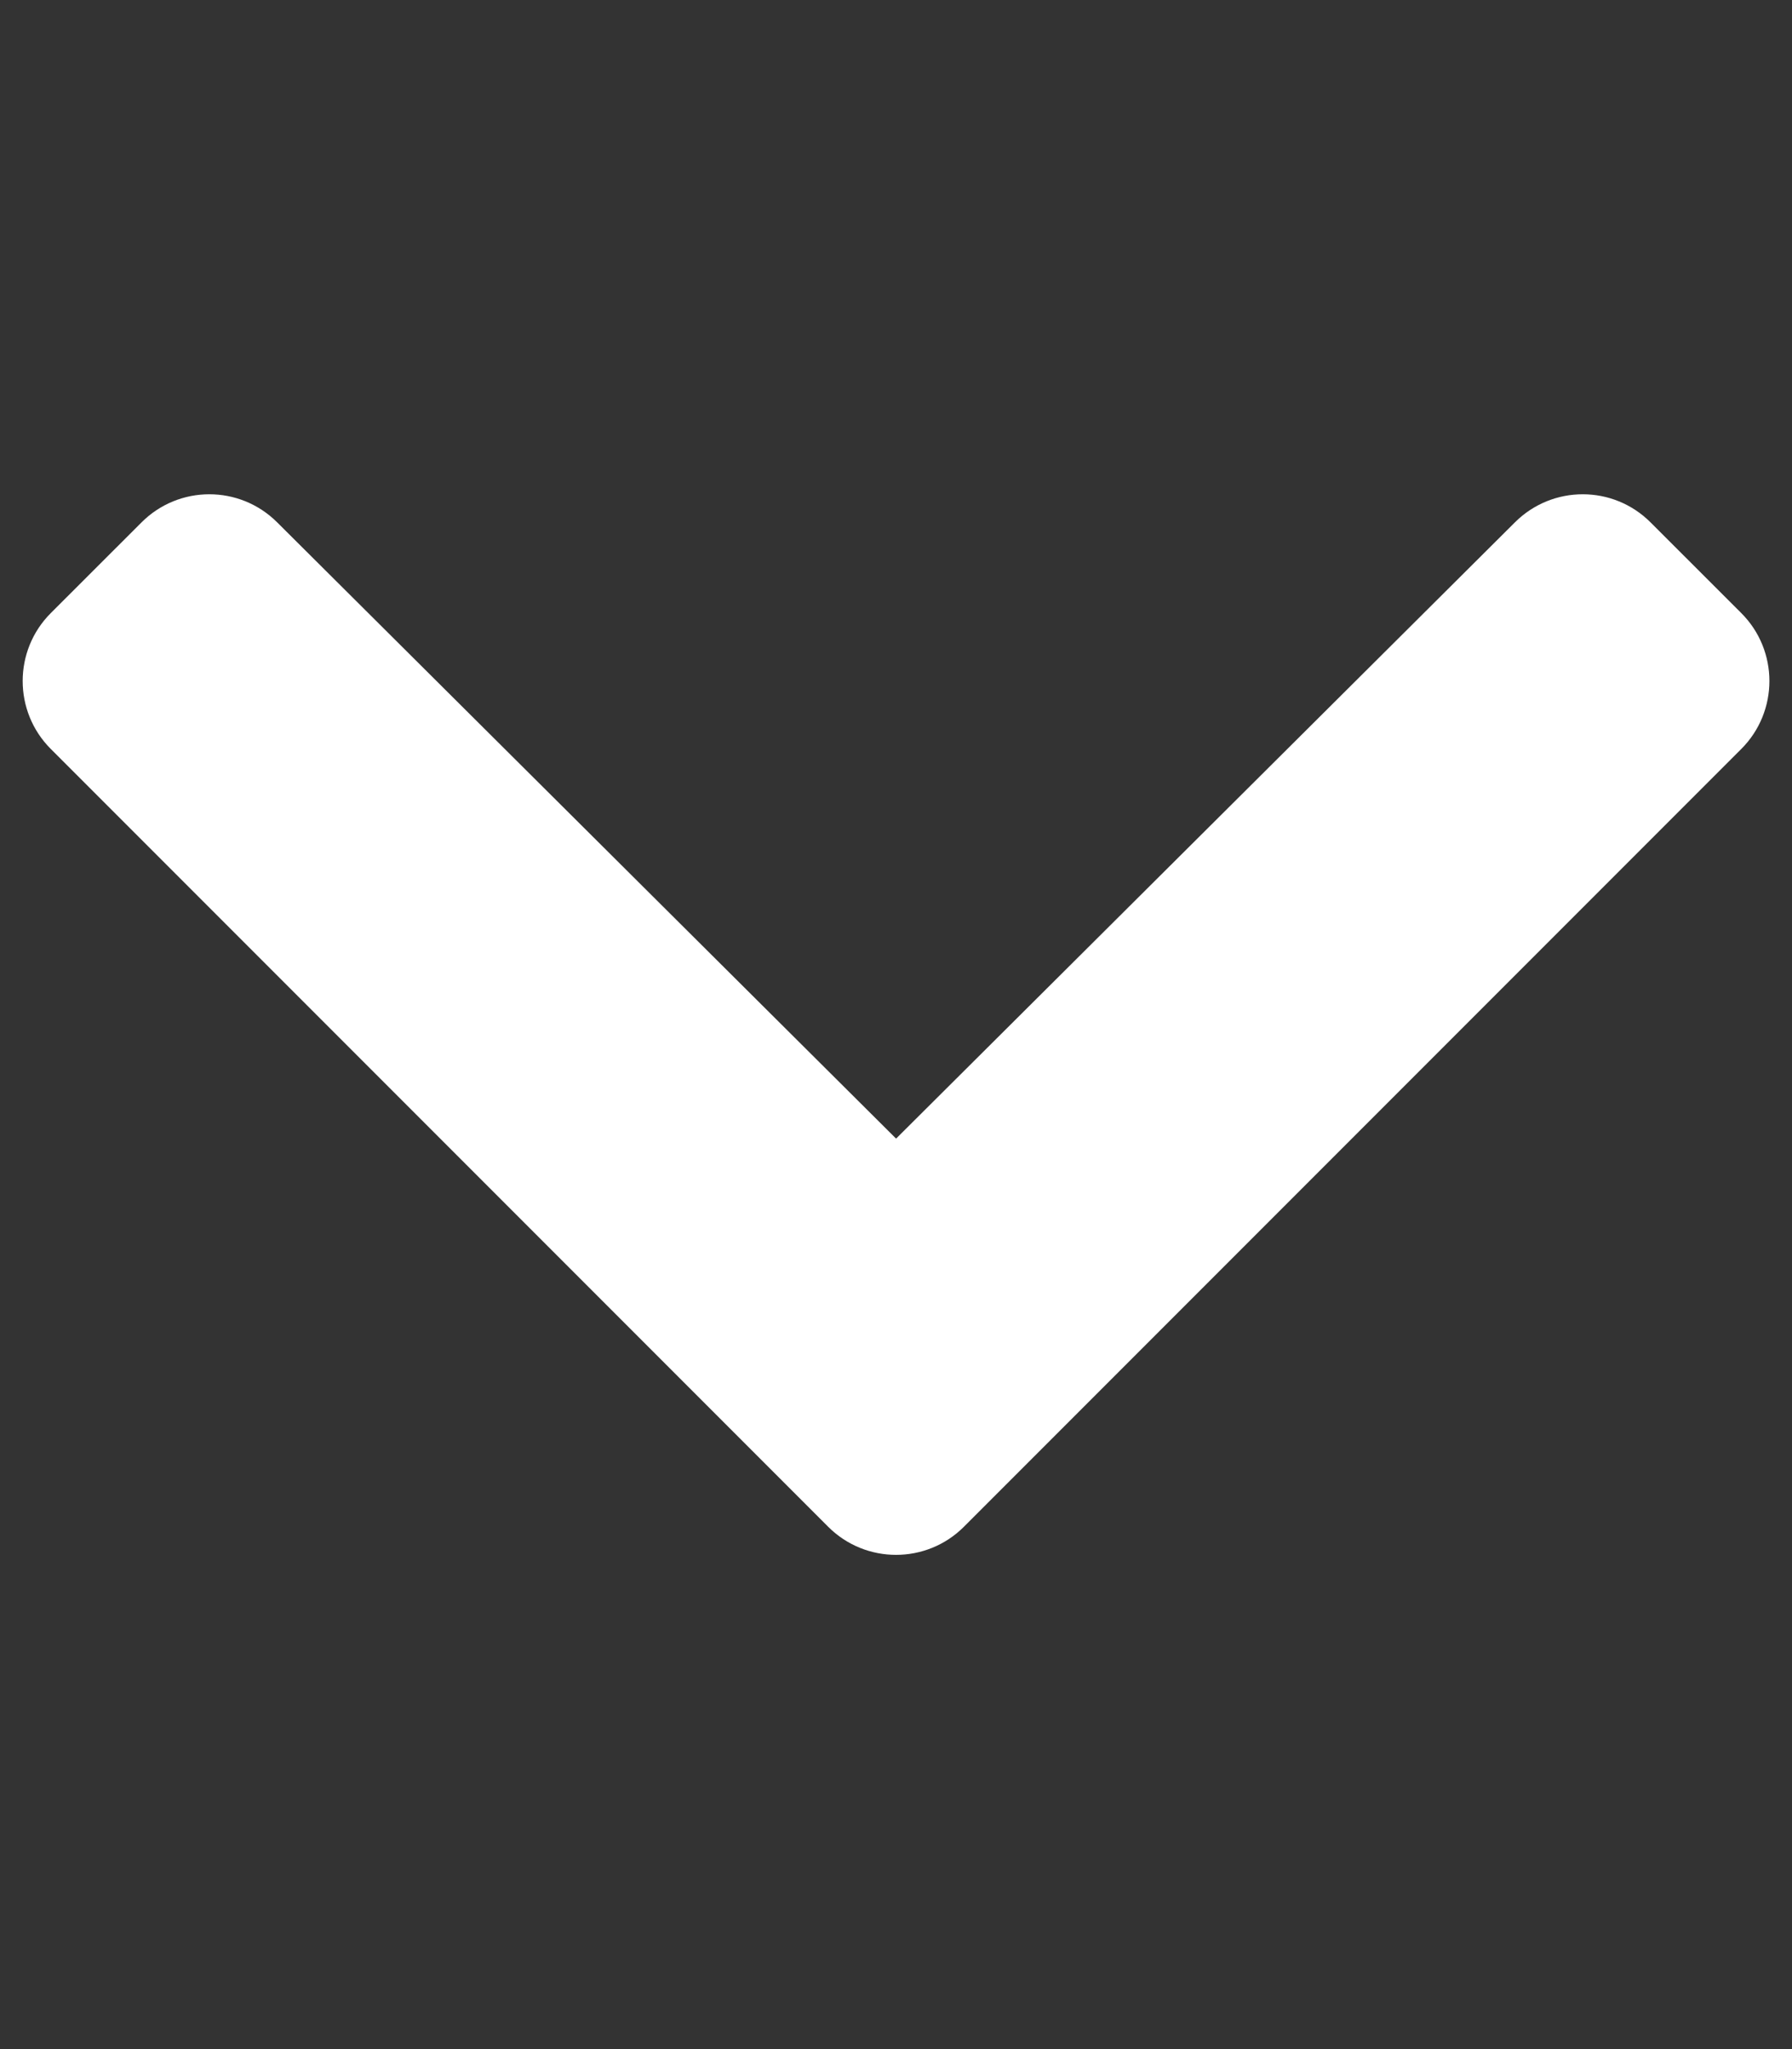 <svg width="21" height="24" viewBox="0 0 21 24" fill="none" xmlns="http://www.w3.org/2000/svg">
<rect x="0" y="0" width="21" height="24" fill="#333333" stroke="none"/>
<path d="M9.705 17.882L0.595 8.772C0.156 8.333 0.156 7.62 0.595 7.181L1.658 6.119C2.096 5.68 2.807 5.679 3.247 6.117L10.501 13.336L17.754 6.117C18.194 5.679 18.905 5.68 19.343 6.119L20.406 7.181C20.845 7.62 20.845 8.333 20.406 8.772L11.296 17.882C10.857 18.321 10.144 18.321 9.705 17.882Z" fill="#fff"/>
</svg>
